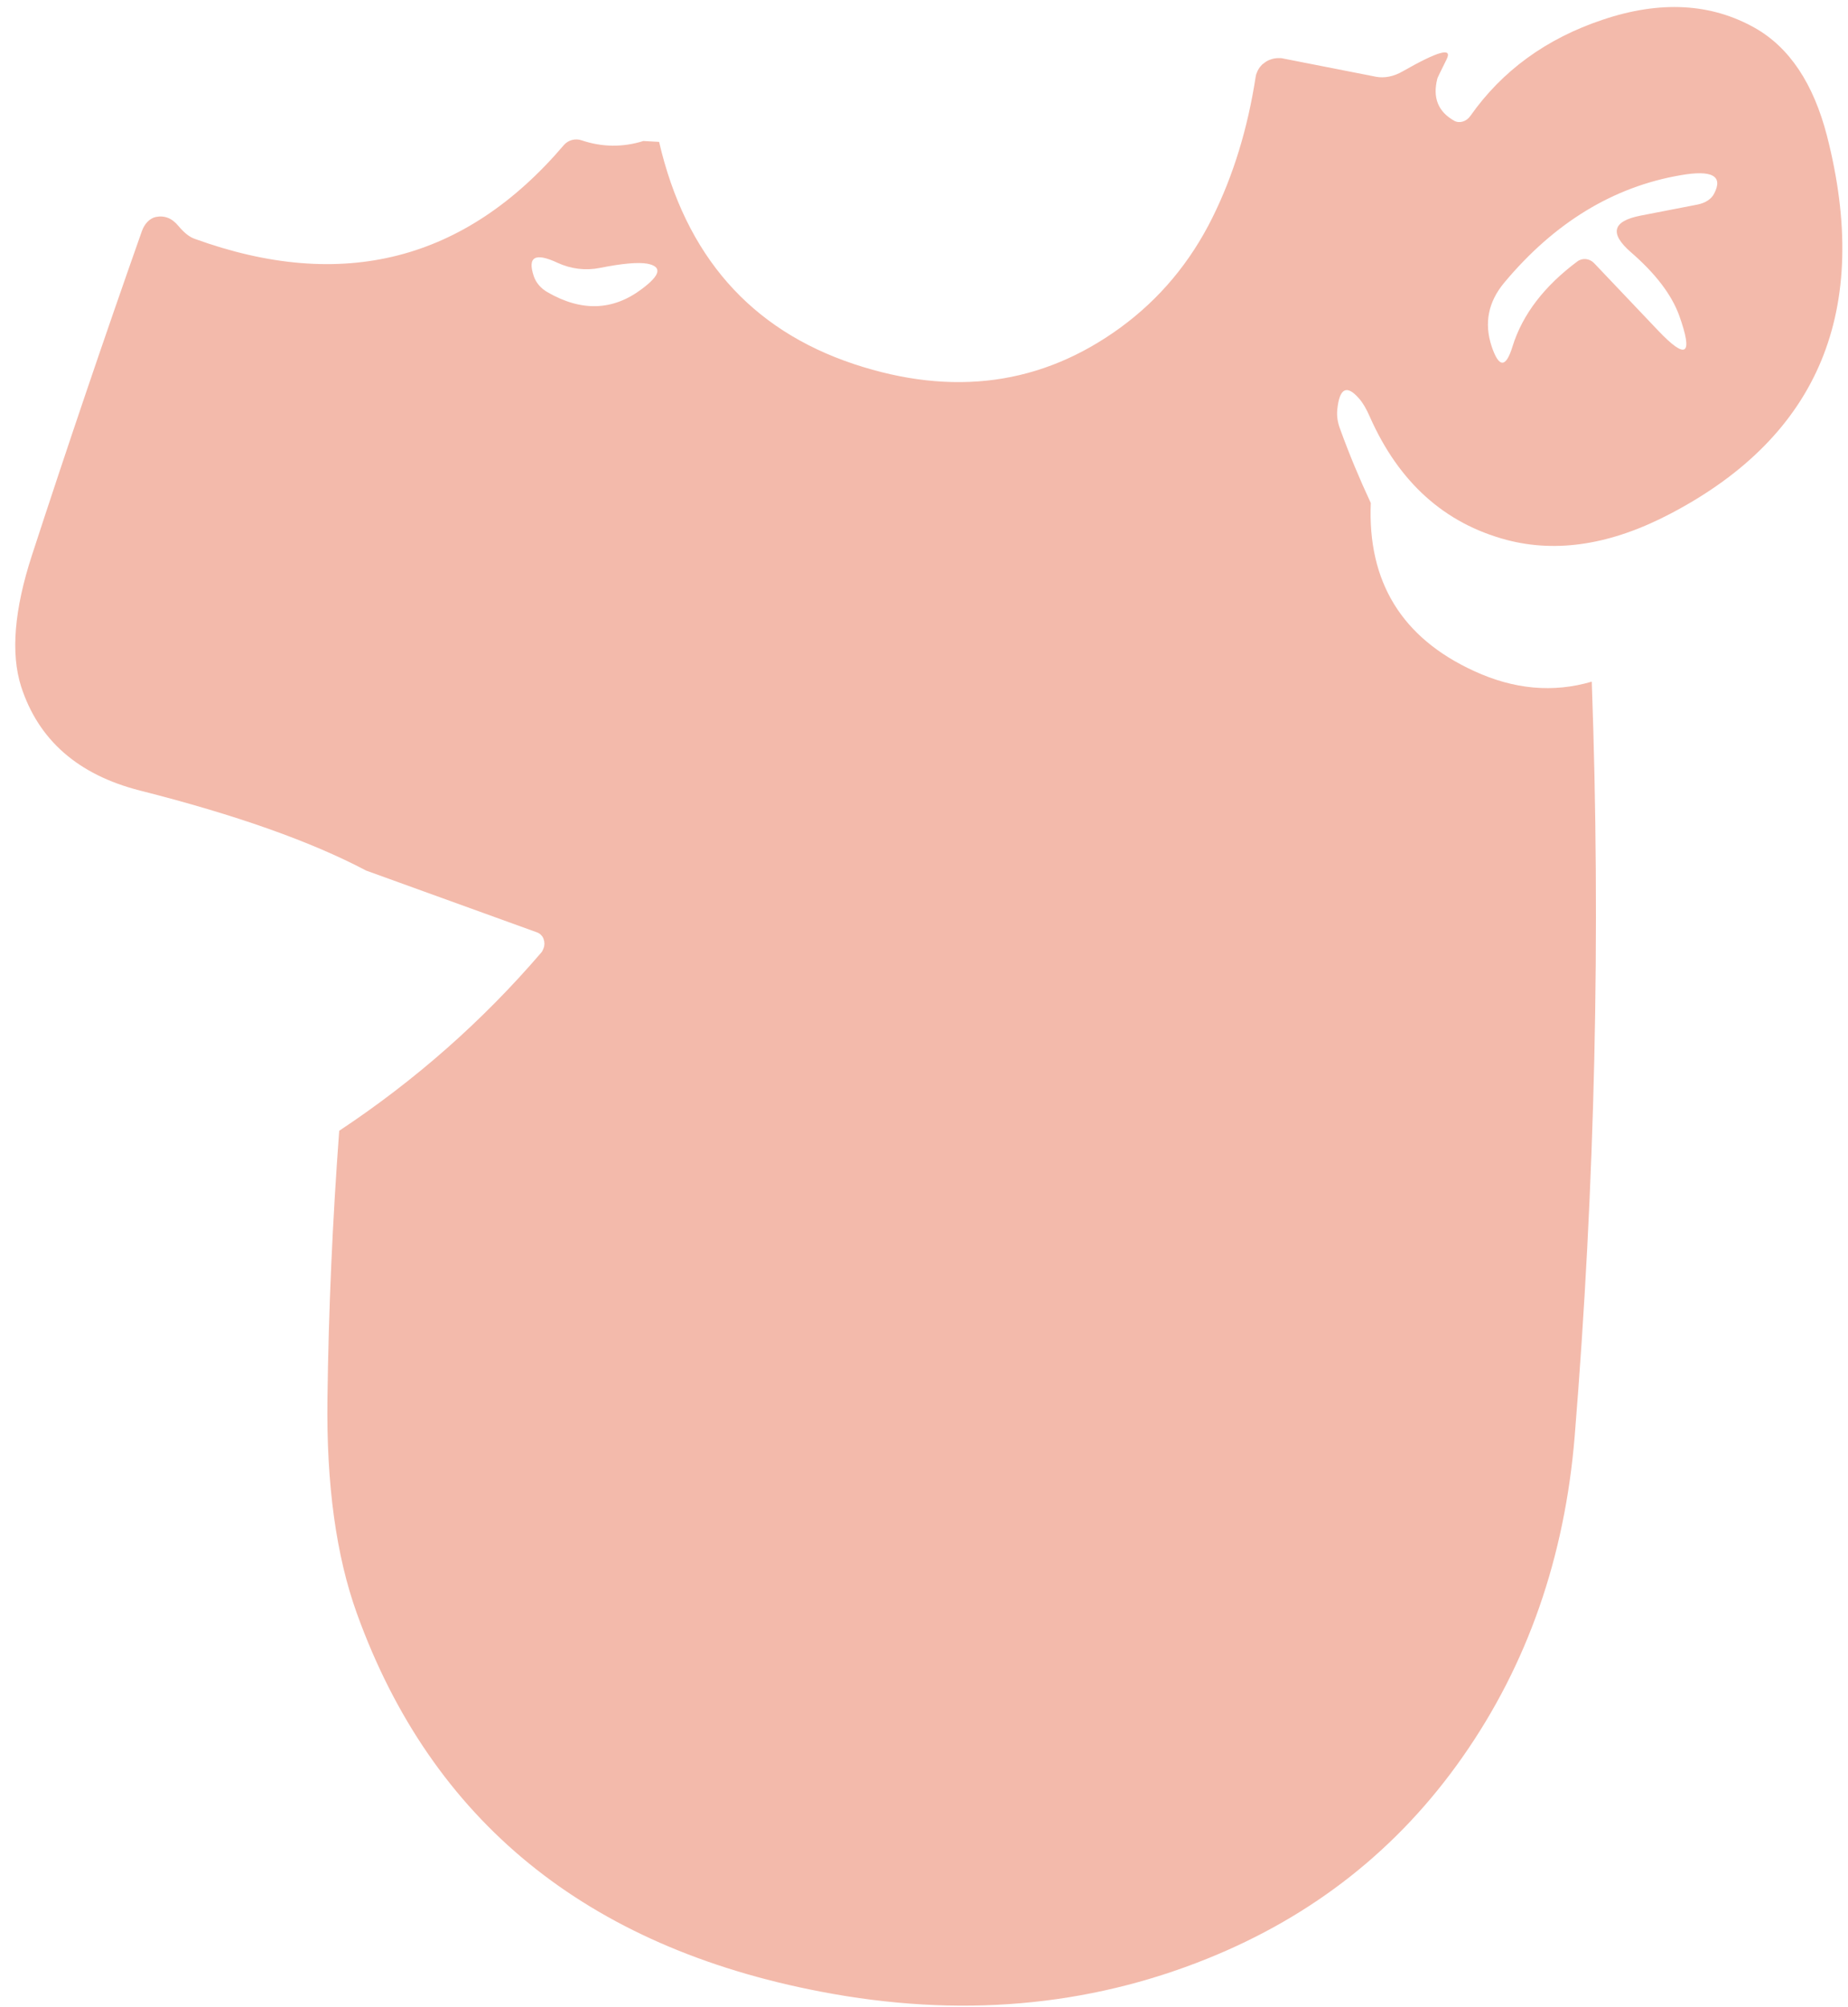 <?xml version="1.0" encoding="UTF-8" standalone="no"?><svg width='70' height='76' viewBox='0 0 70 76' fill='none' xmlns='http://www.w3.org/2000/svg'>
<path d='M69.202 5.137C68.689 3.16 67.781 1.796 66.471 1.056C64.815 0.122 62.891 0.013 60.714 0.745C58.571 1.46 56.899 2.68 55.697 4.388C55.546 4.607 55.277 4.682 55.084 4.573C54.471 4.228 54.26 3.698 54.445 2.974C54.454 2.941 54.571 2.697 54.798 2.242C55.025 1.78 54.471 1.939 53.126 2.705C52.79 2.899 52.437 2.966 52.126 2.907L48.613 2.217C48.613 2.217 48.596 2.217 48.588 2.209C48.538 2.2 48.487 2.2 48.437 2.2C48.328 2.2 48.227 2.217 48.134 2.251C48.034 2.284 47.941 2.335 47.865 2.402C47.823 2.427 47.79 2.461 47.756 2.503C47.731 2.528 47.706 2.562 47.681 2.604C47.655 2.646 47.63 2.688 47.613 2.739C47.588 2.789 47.571 2.848 47.563 2.907C47.26 4.876 46.714 6.651 45.924 8.242C45.084 9.933 43.924 11.321 42.437 12.407C39.471 14.569 36.109 15.032 32.353 13.787C28.428 12.482 25.966 9.68 24.966 5.372L24.37 5.339C23.588 5.583 22.807 5.574 22.034 5.314C21.79 5.229 21.521 5.305 21.361 5.49C17.622 9.882 12.958 11.069 7.37 9.041C7.176 8.974 6.975 8.814 6.756 8.553C6.513 8.258 6.227 8.149 5.899 8.216C5.672 8.267 5.471 8.469 5.37 8.763C3.933 12.836 2.546 16.925 1.21 21.023C0.538 23.084 0.403 24.742 0.798 25.987C1.454 28.023 2.958 29.336 5.302 29.933C8.924 30.85 11.781 31.86 13.866 32.962L20.336 35.301C20.336 35.301 20.378 35.318 20.395 35.327C20.412 35.335 20.428 35.343 20.445 35.36C20.462 35.369 20.471 35.377 20.487 35.394C20.529 35.436 20.563 35.478 20.58 35.529C20.588 35.545 20.597 35.554 20.588 35.562C20.605 35.579 20.605 35.604 20.605 35.621C20.622 35.646 20.622 35.663 20.613 35.68C20.622 35.697 20.622 35.714 20.622 35.73C20.622 35.789 20.613 35.848 20.588 35.907C20.58 35.924 20.571 35.949 20.563 35.966C20.546 36.008 20.529 36.042 20.496 36.075C18.277 38.659 15.731 40.905 12.849 42.815C12.597 46.206 12.445 49.589 12.403 52.979C12.361 56.202 12.731 58.911 13.521 61.099C16.353 68.941 22.21 73.712 31.092 75.411C36.311 76.413 41.193 75.992 45.739 74.158C49.748 72.542 52.966 70.001 55.395 66.534C57.857 63.026 59.269 58.97 59.647 54.385C60.42 44.868 60.639 35.343 60.294 25.81C58.832 26.239 57.344 26.105 55.832 25.406C53.101 24.153 51.798 22.032 51.924 19.045C51.496 18.128 51.109 17.203 50.765 16.252C50.664 15.991 50.63 15.739 50.655 15.503C50.739 14.687 51.017 14.552 51.487 15.099C51.622 15.251 51.756 15.478 51.891 15.789C52.992 18.271 54.723 19.819 57.067 20.442C58.983 20.947 61.05 20.619 63.277 19.449C68.916 16.496 70.891 11.725 69.202 5.137ZM24.311 10.943C23.218 11.767 22.025 11.809 20.731 11.06C20.487 10.917 20.302 10.707 20.218 10.454C19.975 9.723 20.269 9.554 21.118 9.95C21.622 10.185 22.185 10.253 22.731 10.143C23.571 9.975 24.168 9.924 24.513 9.983C25.092 10.093 25.025 10.412 24.311 10.943ZM64.933 7.324C64.832 7.535 64.597 7.686 64.302 7.745L62.134 8.166C61.075 8.376 60.958 8.839 61.781 9.554C62.714 10.362 63.319 11.161 63.605 11.944C64.143 13.45 63.882 13.643 62.815 12.524L60.386 9.967C60.21 9.781 59.941 9.756 59.748 9.899C58.496 10.833 57.672 11.902 57.294 13.113C57.042 13.938 56.781 13.938 56.504 13.122C56.21 12.238 56.37 11.431 56.983 10.698C58.882 8.427 61.109 7.072 63.655 6.635C64.849 6.424 65.277 6.66 64.933 7.324Z' fill='#F3BAAB'/>
</svg>
